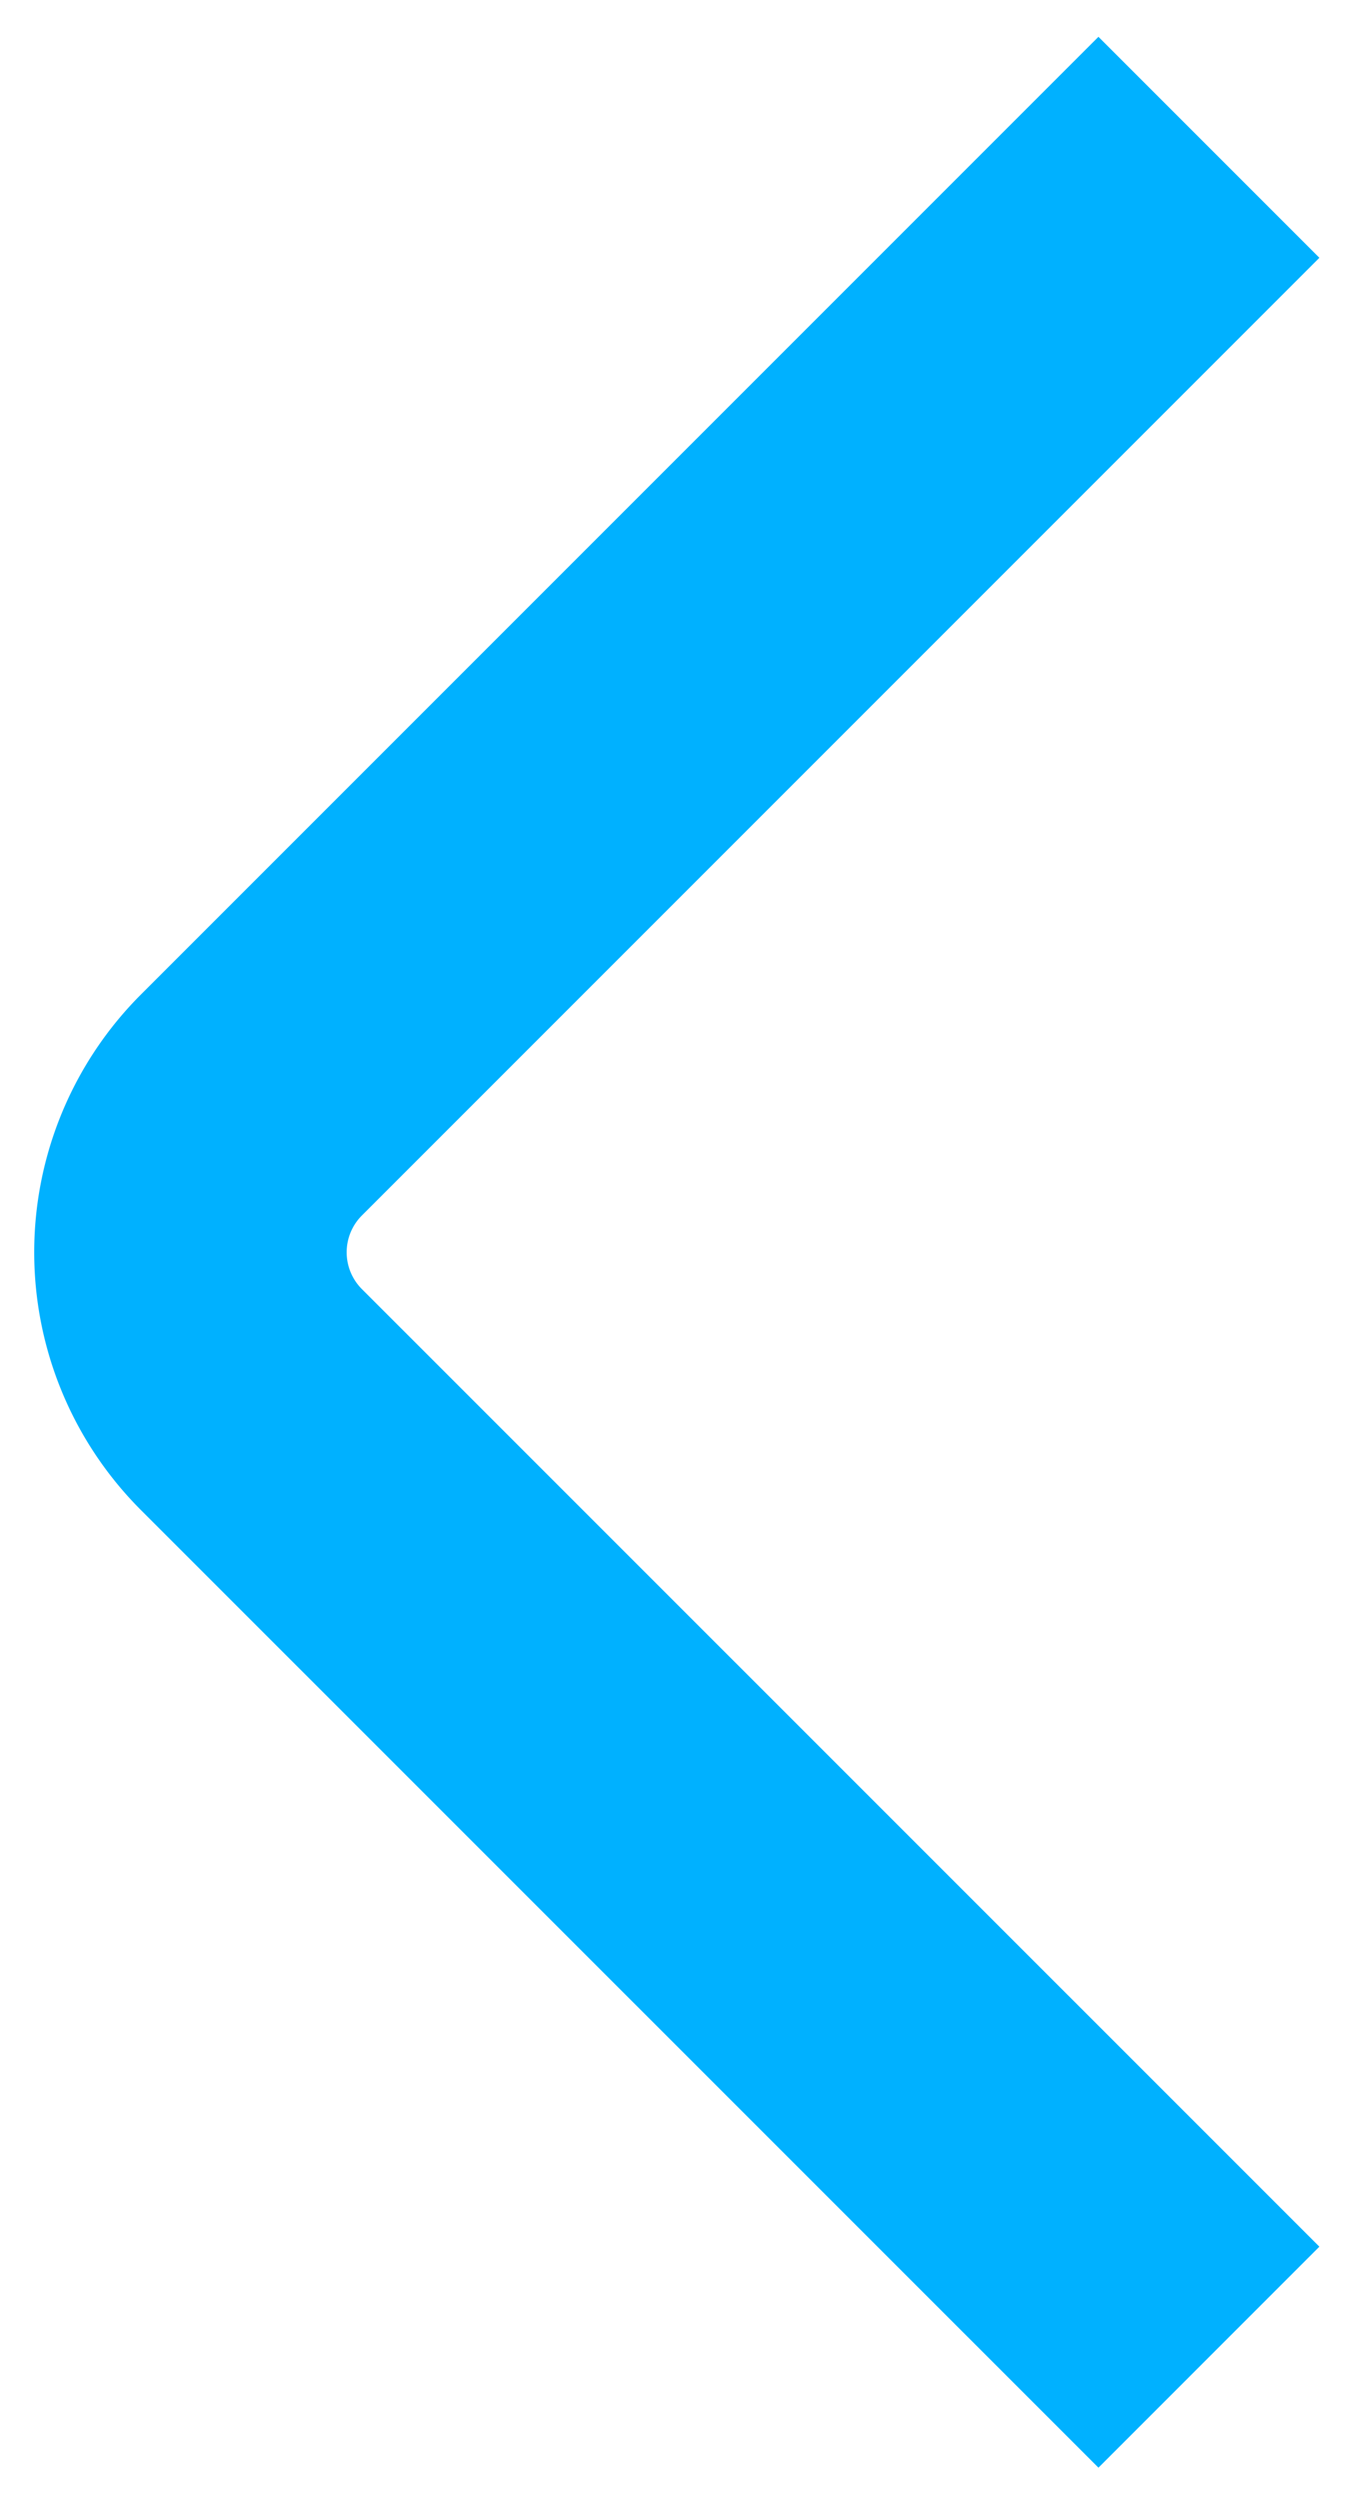 <svg xmlns="http://www.w3.org/2000/svg" width="13" height="24" viewBox="0 0 13 24">
    <path fill="none" fill-rule="evenodd" stroke="#00B1FF" stroke-width="3" d="M11.607 22.627l-9.193-9.192a2 2 0 0 1 0-2.828l9.193-9.193"/>
</svg>
